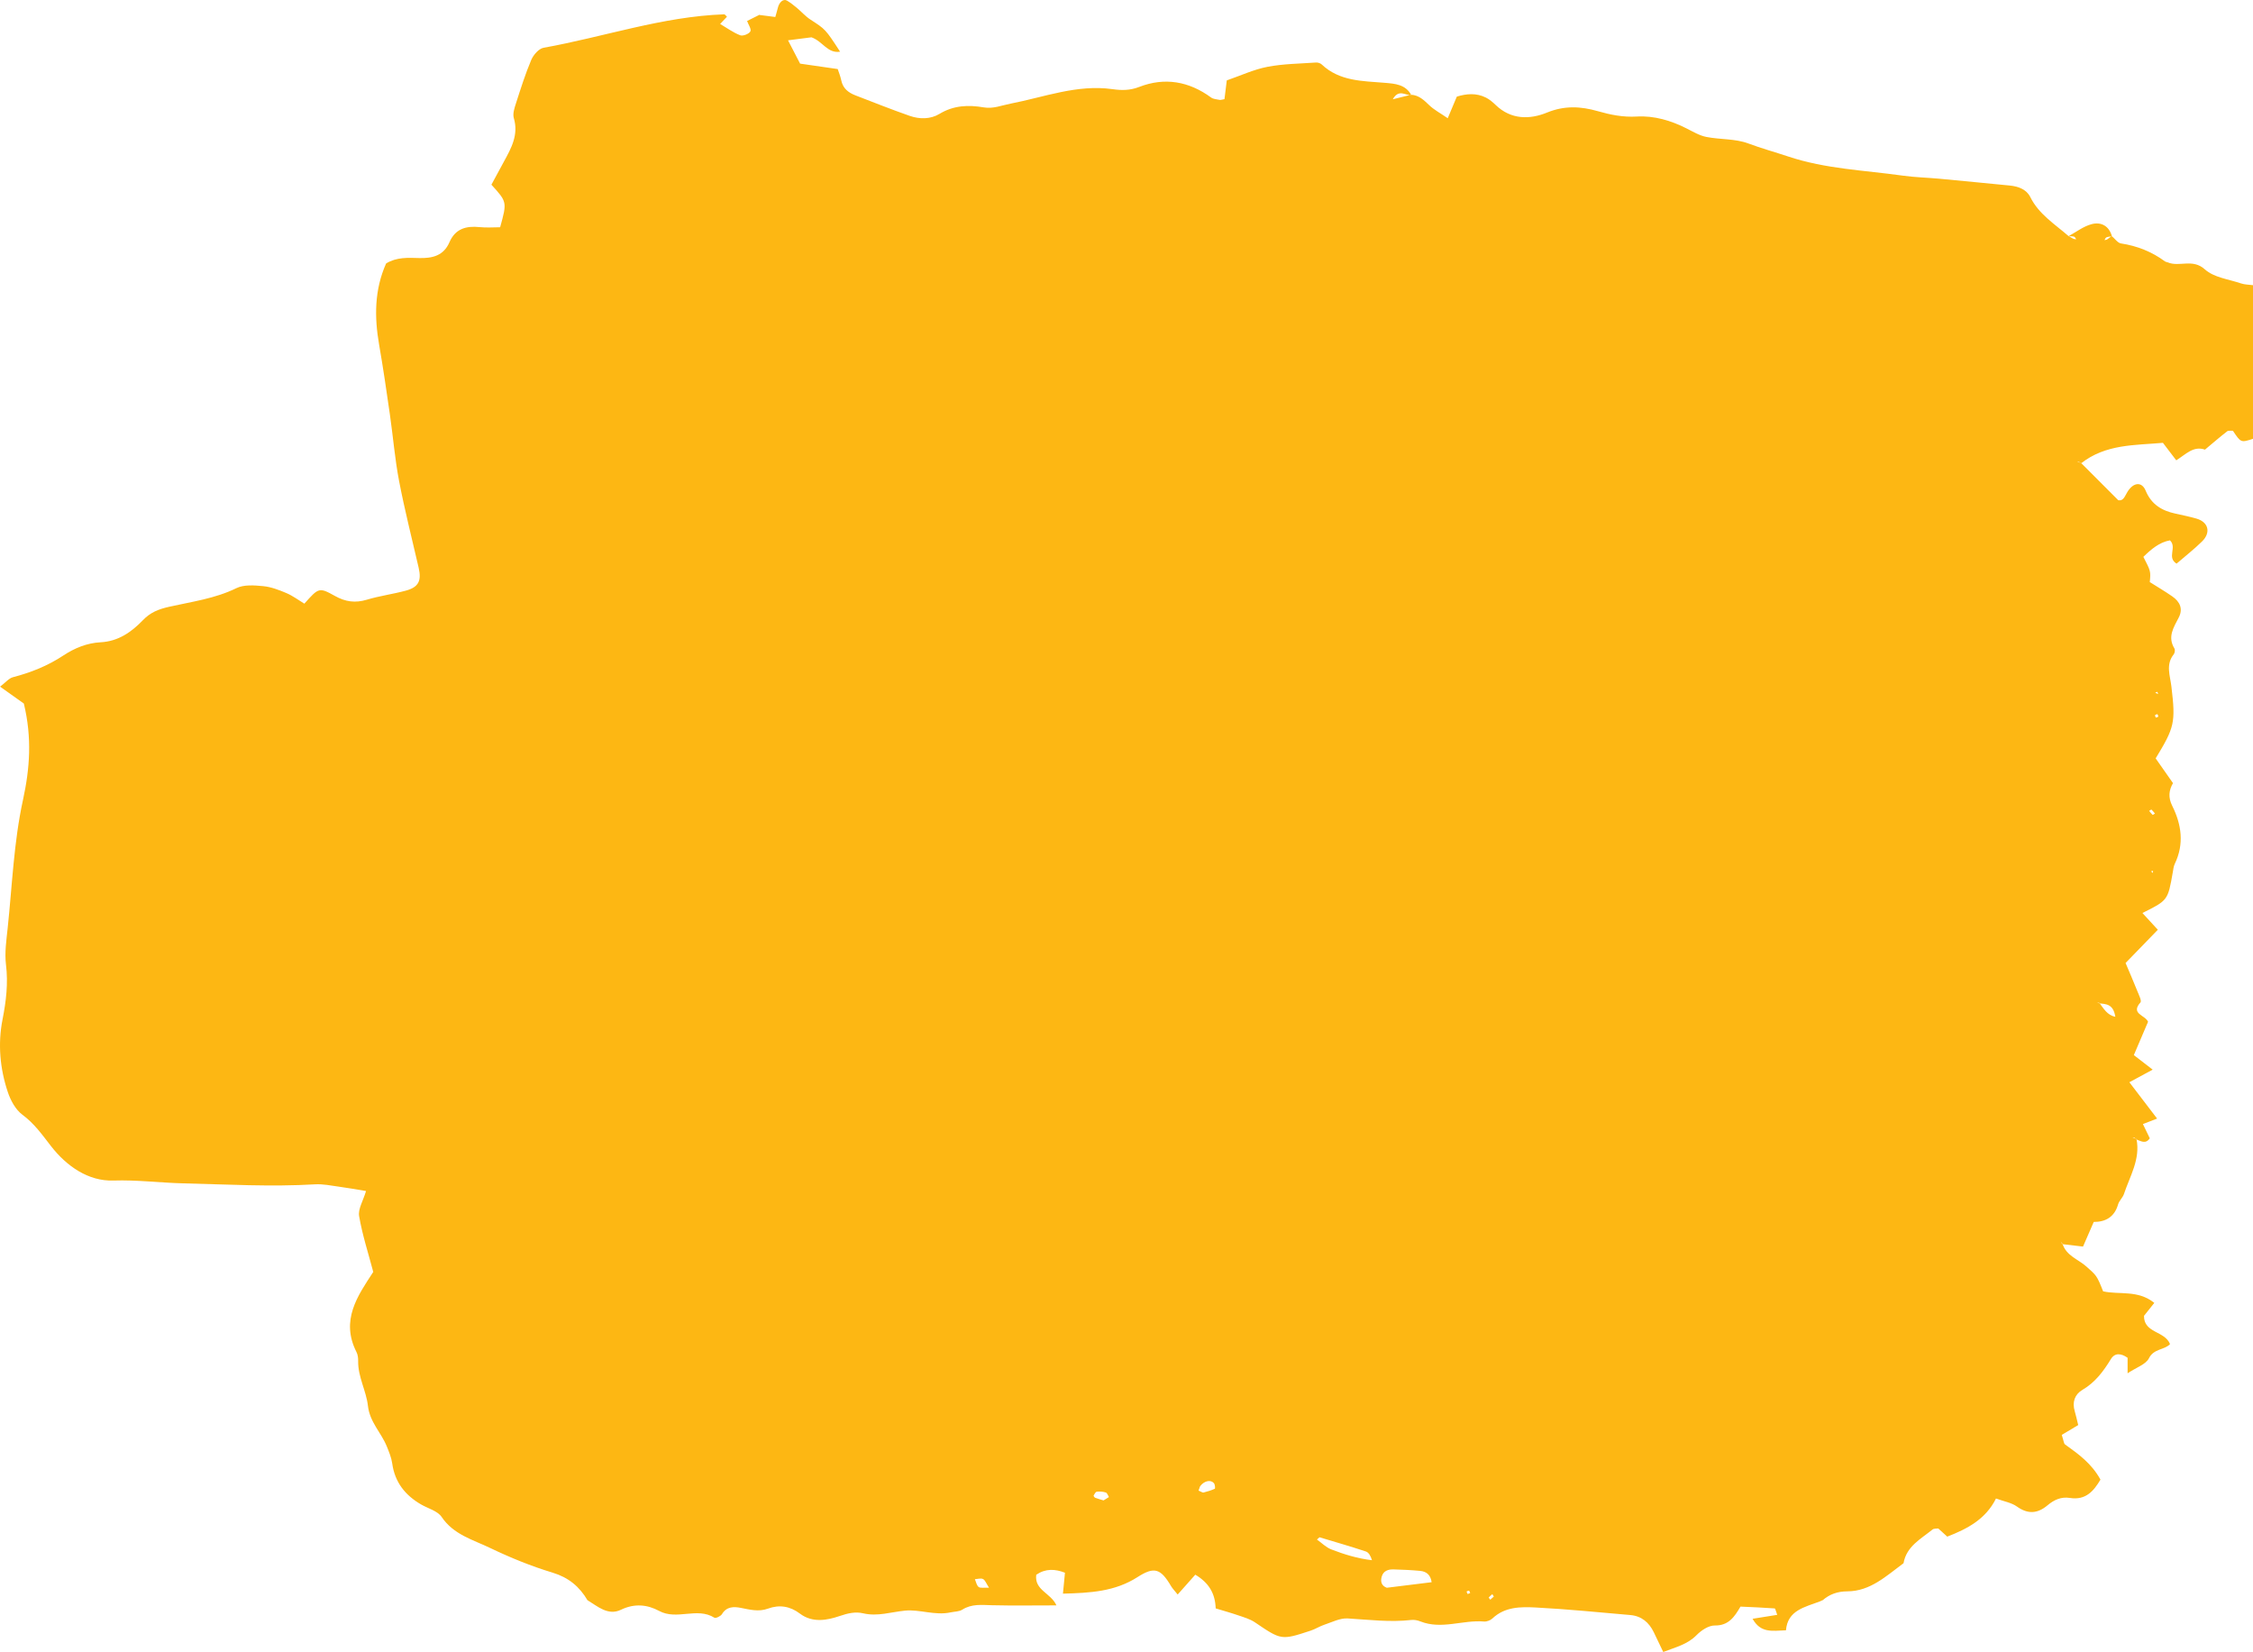 <?xml version="1.0" encoding="UTF-8"?>
<svg width="491px" height="360px" viewBox="0 0 491 360" version="1.1" xmlns="http://www.w3.org/2000/svg" xmlns:xlink="http://www.w3.org/1999/xlink">
    <title>Fill 7 Copy 5</title>
    <g id="Symbols" stroke="none" stroke-width="1" fill="none" fill-rule="evenodd">
        <path d="M319.838,347.366 C320.026,347.298 320.214,347.234 320.398,347.17 C320.318,346.986 320.282,346.706 320.15,346.646 C320.018,346.59 319.786,346.758 319.602,346.826 C319.682,347.006 319.758,347.186 319.838,347.366 L319.838,347.366 Z M470.162,150.756 C469.998,150.828 469.834,150.9 469.67,150.968 C469.894,151.06 470.11,151.152 470.33,151.244 C470.274,151.08 470.218,150.916 470.162,150.756 L470.162,150.756 Z M469.827,156.382 C470.007,156.31 470.291,156.282 470.343,156.158 C470.403,156.03 470.239,155.802 470.171,155.618 C469.991,155.694 469.727,155.726 469.655,155.858 C469.599,155.974 469.763,156.202 469.827,156.382 L469.827,156.382 Z M469.158,190.236 L469.218,189.764 L468.782,189.88 L469.158,190.236 Z M325.555,347.914 C325.443,347.742 325.331,347.566 325.223,347.394 C324.955,347.63 324.671,347.846 324.447,348.114 C324.415,348.158 324.659,348.434 324.775,348.606 C325.035,348.378 325.295,348.146 325.555,347.914 L325.555,347.914 Z M469.632,177.284 C469.384,176.992 469.152,176.68 468.872,176.424 C468.824,176.384 468.54,176.608 468.368,176.712 C468.616,177.008 468.848,177.32 469.128,177.576 C469.176,177.612 469.456,177.388 469.632,177.284 L469.632,177.284 Z M215.544,345.997 C214.92,345.045 214.696,344.337 214.232,344.101 C213.764,343.865 213.06,344.101 212.456,344.133 C212.716,344.717 212.832,345.485 213.276,345.829 C213.664,346.125 214.424,345.941 215.544,345.997 L215.544,345.997 Z M240.501,326.965 C240.961,326.677 241.317,326.457 241.673,326.237 C241.453,325.893 241.301,325.349 241.001,325.249 C240.389,325.045 239.685,324.993 239.041,325.065 C238.765,325.093 238.513,325.581 238.333,325.909 C238.285,325.985 238.525,326.333 238.689,326.397 C239.305,326.629 239.945,326.797 240.501,326.965 L240.501,326.965 Z M261.202,324.831 C261.858,325.099 262.098,325.299 262.274,325.251 C263.118,325.031 263.962,324.791 264.746,324.427 C264.858,324.379 264.79,323.487 264.554,323.211 C263.838,322.383 262.47,322.691 261.594,323.815 C261.462,323.983 261.426,324.231 261.202,324.831 L261.202,324.831 Z M287.566,335 C287.383,335.164 287.191,335.329 287,335.493 C288.04,336.229 288.985,337.203 290.137,337.647 C292.948,338.734 295.844,339.63 299,340 C298.721,339.081 298.292,338.305 297.665,338.096 C294.329,336.987 290.94,336.019 287.566,335 L287.566,335 Z M312,344.792 C311.777,343.225 310.902,342.451 309.471,342.322 C307.553,342.142 305.618,342.056 303.689,342.002 C302.543,341.967 301.508,342.318 301.141,343.508 C300.8,344.623 301.045,345.57 302.228,346 C305.473,345.598 308.629,345.208 312,344.792 L312,344.792 Z M457.473,218.64 L457,218.428 C457.178,218.472 457.349,218.516 457.526,218.56 C458.448,219.768 459.226,221.236 461,221.572 C460.537,218.7 458.921,218.832 457.473,218.64 L457.473,218.64 Z M307.519,20.645 C309.21,20.743 310.297,21.791 311.454,22.904 C312.507,23.926 313.868,24.633 315.507,25.764 C316.278,23.93 316.845,22.581 317.488,21.055 C319.559,20.42 321.728,20.202 323.841,21.273 C324.619,21.667 325.322,22.265 325.954,22.878 C329.3,26.11 333.386,26.068 337.153,24.527 C340.972,22.968 344.494,23.163 348.205,24.223 C350.987,25.02 353.697,25.572 356.712,25.396 C360.471,25.174 364.189,26.267 367.625,28.023 C368.997,28.718 370.388,29.548 371.858,29.838 C374.884,30.435 378.162,30.199 380.982,31.251 C383.884,32.337 386.824,33.141 389.715,34.107 C397.872,36.828 406.33,37.099 414.676,38.275 C417.315,38.647 419.999,38.7 422.657,38.948 C427.758,39.421 432.859,39.936 437.957,40.428 C439.825,40.609 441.618,41.248 442.457,42.928 C444.333,46.705 447.795,48.824 450.791,51.436 C451.152,51.639 451.502,51.865 451.877,52.041 C452.054,52.124 452.276,52.109 452.483,52.139 C452.317,51.936 452.186,51.613 451.983,51.56 C451.588,51.459 451.156,51.511 450.742,51.5 C452.419,50.591 454.005,49.347 455.795,48.858 C457.847,48.298 459.614,49.181 460.261,51.489 C459.855,51.56 459.422,51.579 459.05,51.729 C458.862,51.804 458.772,52.12 458.637,52.327 C458.832,52.278 459.058,52.27 459.219,52.169 C459.565,51.947 459.877,51.677 460.208,51.429 C460.881,51.989 461.49,52.932 462.23,53.048 C465.757,53.59 468.941,54.845 471.802,56.953 C471.971,57.077 472.219,57.092 472.418,57.175 C474.963,58.257 477.835,56.269 480.519,58.708 C482.467,60.478 485.711,60.85 488.399,61.764 C489.218,62.038 490.128,62.027 491,62.147 L491,95.625 C488.365,96.478 488.365,96.478 486.624,93.874 C486.196,93.904 485.647,93.776 485.365,93.994 C483.718,95.279 482.136,96.644 480.534,97.982 C478.008,97.117 476.418,98.962 474.275,100.315 C473.377,99.135 472.508,97.993 471.369,96.501 C465.324,97.05 458.892,96.726 453.505,100.996 C453.366,100.875 453.238,100.729 453.077,100.642 C452.96,100.578 452.802,100.586 452.663,100.563 C452.964,100.684 453.265,100.808 453.565,100.928 C456.197,103.566 458.832,106.201 461.64,109.012 C462.779,109.211 463.031,108.178 463.633,107.193 C464.933,105.073 466.768,104.915 467.591,106.892 C468.854,109.94 471.117,111.282 474.091,111.925 C475.61,112.251 477.136,112.578 478.632,112.999 C481.282,113.743 481.899,116.025 479.888,117.998 C478.173,119.685 476.264,121.17 474.343,122.827 C472.147,121.467 474.512,119.298 472.907,117.753 C470.595,118.159 468.809,119.693 467.11,121.35 C468.726,124.492 468.726,124.492 468.508,126.845 C470.061,127.829 471.771,128.829 473.395,129.953 C475.14,131.159 475.764,132.734 474.828,134.549 C473.689,136.759 472.332,138.769 473.877,141.321 C474.053,141.618 473.959,142.295 473.726,142.584 C471.933,144.835 472.937,147.218 473.219,149.612 C474.155,157.497 473.903,158.489 469.787,165.265 C471.042,167.054 472.298,168.85 473.553,170.643 L473.598,170.59 C472.647,172.225 472.486,173.773 473.399,175.607 C475.425,179.677 476.034,183.905 473.967,188.22 C473.689,188.795 473.625,189.479 473.512,190.122 C472.448,196.199 472.452,196.199 466.903,198.961 C467.971,200.122 468.986,201.223 470.26,202.61 C467.997,204.944 465.73,207.278 463.23,209.856 C464.076,211.859 464.997,213.979 465.854,216.121 C466.163,216.884 466.772,218.109 466.475,218.443 C464.253,220.946 467.456,221.164 468.132,222.656 C467.17,224.907 466.144,227.305 465.031,229.925 C466.392,230.973 467.584,231.894 469.136,233.093 C467.467,233.999 465.975,234.803 464.057,235.84 C466.2,238.647 468.151,241.203 470.102,243.759 C469.038,244.172 468.072,244.544 467.008,244.954 C467.595,246.168 468.054,247.118 468.508,248.058 C467.569,249.415 466.554,248.637 465.561,248.295 C465.433,248.167 465.321,248.013 465.17,247.923 C465.061,247.859 464.9,247.878 464.764,247.855 C465.046,247.983 465.332,248.107 465.614,248.235 C466.486,252.624 464.17,256.3 462.877,260.193 C462.606,261.009 461.821,261.663 461.591,262.482 C460.809,265.218 458.847,266.3 456.291,266.282 C455.471,268.172 454.776,269.765 453.956,271.652 C452.374,271.468 450.9,271.291 449.423,271.118 C449.31,270.923 449.193,270.731 449.077,270.54 C449.216,270.713 449.359,270.882 449.498,271.055 C450.306,273.67 452.923,274.414 454.701,276.012 C456.847,277.943 456.934,277.846 458.336,281.405 C461.87,282.194 465.903,281.04 469.493,283.923 C468.745,284.866 467.997,285.809 467.245,286.745 C467.204,290.552 471.779,289.988 472.918,292.908 C471.696,294.213 469.381,293.867 468.332,295.975 C467.663,297.328 465.584,297.986 463.67,299.264 L463.67,295.885 C462.227,294.874 460.885,294.776 460.039,296.156 C458.404,298.835 456.607,301.252 453.81,302.89 C452.137,303.875 451.562,305.566 452.152,307.535 C452.4,308.358 452.573,309.208 452.908,310.546 C451.622,311.312 450.287,312.113 449.321,312.692 C449.75,313.977 449.757,314.567 450.039,314.77 C452.923,316.848 455.817,318.889 457.757,322.437 C456.28,324.932 454.547,326.977 451.103,326.428 C449.19,326.124 447.637,326.841 446.212,328.04 C444.073,329.84 441.964,330.028 439.558,328.307 C438.355,327.446 436.716,327.187 434.991,326.552 C432.743,331.084 428.72,333.17 424.367,334.861 C423.706,334.26 423.059,333.67 422.409,333.08 C421.984,333.148 421.45,333.072 421.164,333.305 C418.619,335.372 415.488,336.955 414.838,340.653 C411.112,343.396 407.627,346.756 402.62,346.782 C400.455,346.794 398.725,347.395 397.165,348.767 L397.229,348.692 C397.03,348.786 396.835,348.894 396.624,348.973 C393.327,350.232 389.575,350.89 389.218,355.272 C386.147,355.4 383.711,355.904 381.94,352.762 C383.978,352.438 385.602,352.179 387.312,351.905 C387.027,351.164 386.91,350.514 386.748,350.503 C384.331,350.323 381.907,350.229 379.305,350.108 C378.001,352.348 376.704,354.276 373.708,354.224 C372.377,354.201 370.76,355.28 369.742,356.317 C367.757,358.343 365.261,358.921 362.475,360 C361.704,358.395 361.062,357.054 360.419,355.712 C359.377,353.551 357.735,352.157 355.291,351.946 C348.43,351.352 341.574,350.657 334.702,350.304 C331.416,350.135 327.973,350.12 325.251,352.687 C324.811,353.104 324.014,353.408 323.42,353.359 C318.789,352.968 314.157,355.174 309.53,353.329 C308.924,353.089 308.203,352.946 307.564,353.021 C302.921,353.551 298.327,352.968 293.707,352.687 C292.057,352.581 290.316,353.495 288.655,354.043 C287.613,354.385 286.666,355.009 285.625,355.351 C279.204,357.467 279.219,357.418 273.486,353.536 C272.445,352.829 271.152,352.457 269.937,352.04 C268.291,351.473 266.603,351.007 264.937,350.499 C264.828,347.2 263.415,344.896 260.494,343.152 C259.299,344.497 258.062,345.888 256.652,347.474 C255.983,346.632 255.532,346.189 255.224,345.666 C252.945,341.803 251.577,341.322 247.889,343.686 C242.968,346.835 237.619,347.128 231.649,347.286 C231.837,345.32 231.958,344.114 232.089,342.724 C229.924,341.889 227.871,341.78 225.83,343.167 C225.39,346.561 229.025,347.113 230.228,349.842 C225.368,349.842 220.763,349.92 216.165,349.808 C213.932,349.751 211.763,349.477 209.714,350.774 C209.011,351.217 208.004,351.183 207.139,351.371 C203.782,352.1 200.444,350.676 197.248,350.984 C194.2,351.277 191.271,352.311 188.102,351.57 C186.426,351.179 184.824,351.537 183.027,352.149 C180.313,353.07 177.099,353.739 174.309,351.623 C172.201,350.026 169.859,349.631 167.362,350.548 C165.355,351.288 163.438,350.774 161.457,350.387 C159.927,350.086 158.359,350.063 157.336,351.751 C157.062,352.202 155.987,352.713 155.69,352.529 C151.904,350.153 147.536,353.149 143.642,351.048 C141.085,349.669 138.285,349.361 135.315,350.8 C132.522,352.149 130.24,350.056 127.977,348.673 L128.044,348.737 C126.285,345.749 123.924,343.772 120.439,342.712 C115.77,341.299 111.195,339.435 106.797,337.323 C103.057,335.527 98.846,334.429 96.252,330.577 C95.365,329.254 93.29,328.732 91.76,327.845 C88.29,325.834 86.046,323.004 85.478,318.915 C85.298,317.637 84.779,316.39 84.287,315.176 C83.076,312.181 80.584,309.929 80.182,306.344 C79.821,303.105 78.001,300.053 78.054,296.622 C78.061,295.964 77.99,295.227 77.697,294.656 C74.159,287.696 77.945,282.386 81.343,277.177 C80.264,273.088 78.964,269.1 78.264,265.015 C77.997,263.478 79.129,261.704 79.772,259.547 C77.595,259.19 75.764,258.852 73.919,258.607 C72.171,258.371 70.389,257.983 68.648,258.089 C59.077,258.656 49.536,258.104 39.976,257.874 C34.901,257.754 29.849,257.089 24.703,257.262 C19.252,257.442 14.507,254.124 11.105,249.749 C9.192,247.28 7.466,244.826 4.876,242.913 C3.399,241.819 2.316,239.816 1.707,238.001 C-0.014,232.856 -0.499,227.493 0.553,222.149 C1.335,218.184 1.801,214.298 1.305,210.228 C0.985,207.616 1.391,204.891 1.673,202.234 C2.655,192.929 3.012,183.473 4.997,174.375 C6.508,167.433 7.004,160.823 5.196,153.314 C4.012,152.468 2.264,151.228 0.019,149.634 C1.211,148.732 1.929,147.812 2.824,147.575 C6.741,146.556 10.414,145.091 13.812,142.84 C16.241,141.231 18.97,140.115 21.924,139.964 C25.77,139.765 28.646,137.743 31.135,135.158 C32.762,133.463 34.499,132.764 36.819,132.238 C41.755,131.121 46.837,130.464 51.514,128.171 C53.149,127.371 55.408,127.54 57.337,127.728 C59.066,127.893 60.795,128.555 62.423,129.246 C63.81,129.836 65.051,130.779 66.329,131.55 C69.411,128.1 69.517,127.919 72.96,129.851 C75.295,131.159 77.419,131.448 79.952,130.685 C82.719,129.851 85.621,129.472 88.414,128.72 C91.211,127.968 91.899,126.589 91.241,123.729 C89.794,117.438 88.193,111.177 86.978,104.844 C86.054,100.037 85.663,95.129 84.963,90.277 C84.234,85.211 83.501,80.145 82.621,75.102 C81.573,69.066 81.584,63.173 84.144,57.412 C86.441,56.006 88.933,56.164 91.335,56.232 C94.249,56.314 96.681,55.713 97.94,52.804 C99.226,49.839 101.568,49.185 104.515,49.493 C106.03,49.651 107.583,49.523 108.996,49.523 C110.515,44.01 110.515,44.01 107.094,40.248 C107.966,38.636 108.891,36.914 109.827,35.201 C111.44,32.254 113.049,29.36 111.977,25.734 C111.695,24.779 112.12,23.535 112.451,22.498 C113.477,19.319 114.481,16.12 115.778,13.054 C116.244,11.96 117.424,10.596 118.466,10.408 C131.601,8.059 144.348,3.594 157.825,3.121 C157.976,3.113 158.137,3.38 158.43,3.643 C158.009,4.09 157.588,4.537 156.942,5.221 C158.378,6.067 159.765,7.086 161.314,7.687 C161.9,7.916 163.223,7.401 163.528,6.845 C163.795,6.364 163.088,5.353 162.814,4.575 L162.757,4.601 C163.701,4.128 164.644,3.658 165.588,3.185 L165.517,3.26 C166.595,3.399 167.671,3.534 168.964,3.703 C169.182,2.906 169.362,2.354 169.494,1.79 C169.802,0.445 170.723,-0.341 171.528,0.144 C172.272,0.591 172.964,1.133 173.633,1.689 C174.644,2.534 175.531,3.56 176.625,4.271 C179.854,6.368 179.884,6.323 183.084,11.268 C180.328,11.693 179.332,9.014 176.847,8.13 C175.636,8.284 173.941,8.502 171.734,8.784 C172.637,10.532 173.407,12.02 174.366,13.865 C176.787,14.215 179.384,14.591 182.565,15.049 C182.738,15.587 183.136,16.545 183.347,17.545 C183.711,19.281 184.892,20.187 186.403,20.773 C190.343,22.291 194.267,23.858 198.252,25.249 C200.417,26.004 202.782,26.004 204.744,24.817 C207.834,22.945 211.045,22.825 214.409,23.404 C216.451,23.753 218.263,22.964 220.199,22.592 C227.548,21.179 234.728,18.341 242.442,19.428 C244.408,19.706 246.239,19.732 248.273,18.943 C253.814,16.793 259.103,17.706 263.93,21.246 C264.422,21.611 265.178,21.634 265.817,21.769 C266.02,21.81 266.257,21.709 266.851,21.611 C267.013,20.299 267.189,18.875 267.355,17.518 C270.381,16.477 273.219,15.139 276.204,14.564 C279.666,13.895 283.253,13.877 286.786,13.625 C287.196,13.595 287.734,13.76 288.027,14.031 C291.94,17.733 296.936,17.642 301.801,18.048 C304.037,18.236 306.304,18.394 307.564,20.709 C306.327,20.901 304.891,19.262 303.526,21.637 C305.131,21.239 306.327,20.942 307.519,20.645 L307.519,20.645 Z" id="Fill-7-Copy-5" fill="#FDB713"></path>
    </g>
</svg>